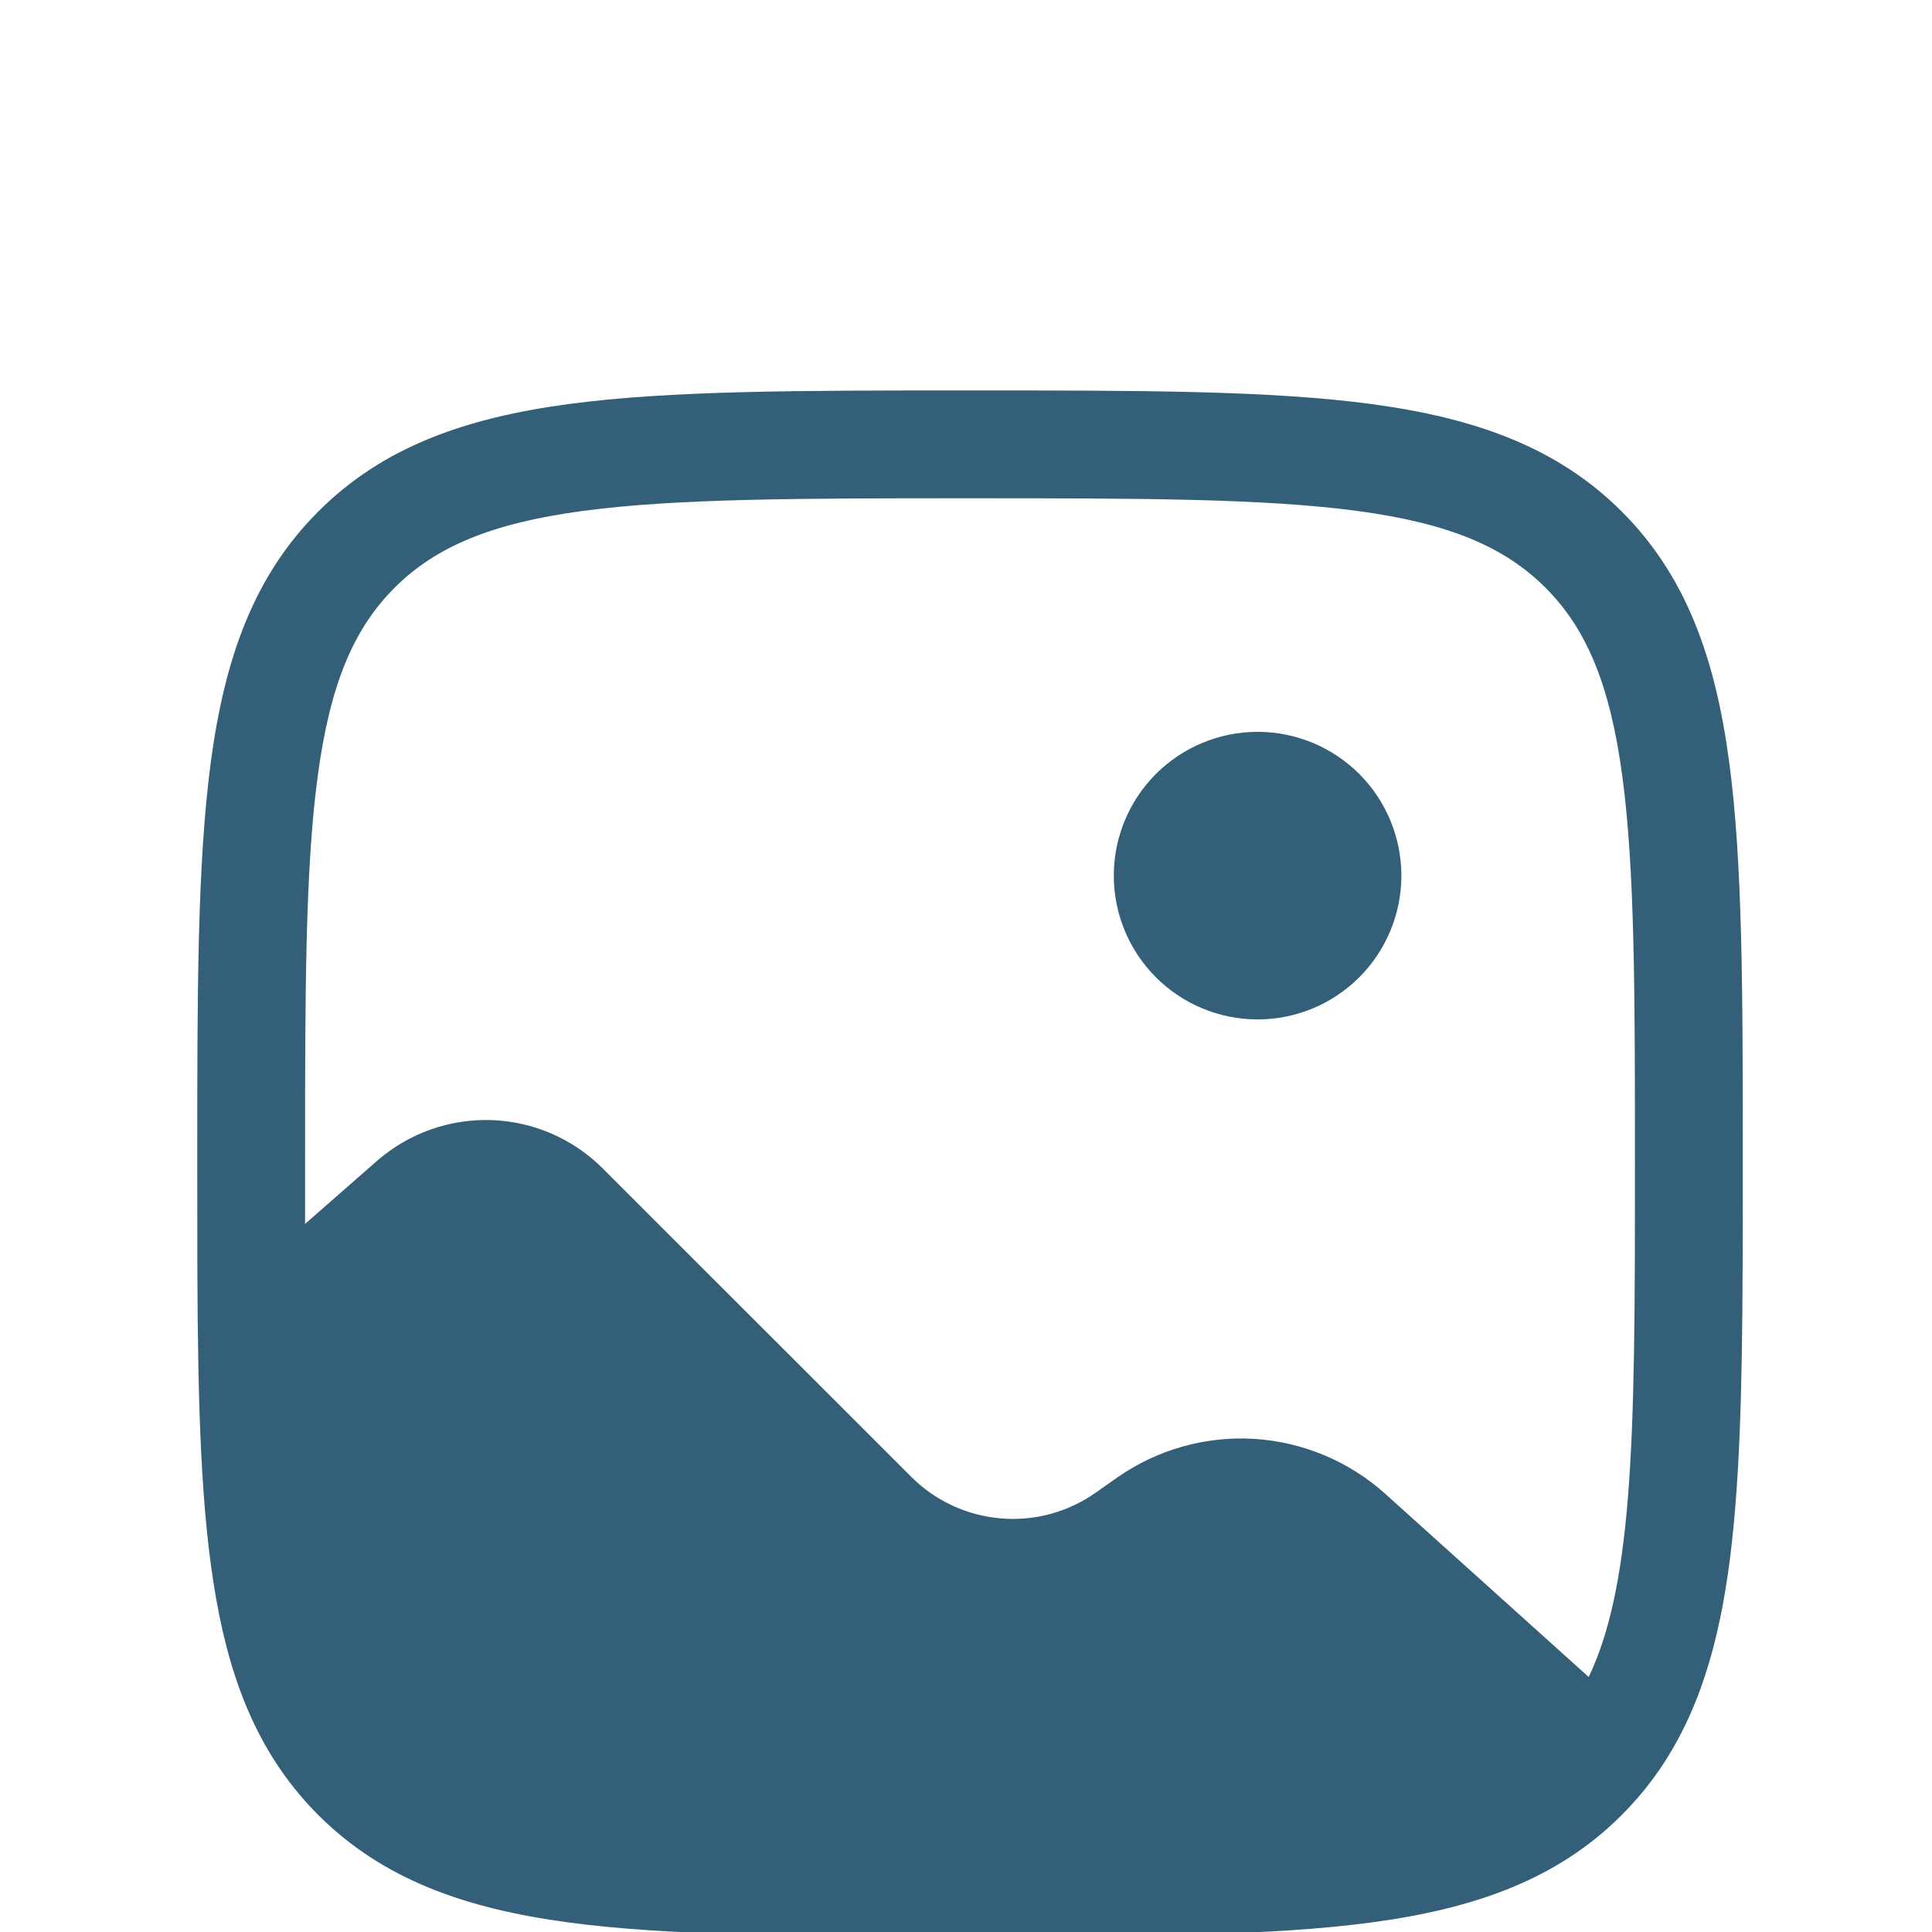 <svg width="20" height="20" viewBox="0 0 20 20" fill="none" xmlns="http://www.w3.org/2000/svg">
<g id="solar:gallery-bold" clip-path="url(#clip0_1182_429)">
<g id="Group">
<path id="Vector" d="M14.507 9.065C14.507 9.459 14.35 9.838 14.071 10.117C13.792 10.396 13.413 10.553 13.019 10.553C12.624 10.553 12.245 10.396 11.966 10.117C11.687 9.838 11.53 9.459 11.53 9.065C11.53 8.67 11.687 8.291 11.966 8.012C12.245 7.733 12.624 7.576 13.019 7.576C13.413 7.576 13.792 7.733 14.071 8.012C14.35 8.291 14.507 8.67 14.507 9.065Z" fill="#335F79"/>
<path id="Vector_2" fill-rule="evenodd" clip-rule="evenodd" d="M9.999 4.042H10.084C11.802 4.042 13.149 4.042 14.199 4.183C15.274 4.328 16.122 4.63 16.788 5.295C17.454 5.961 17.756 6.81 17.9 7.885C18.041 8.935 18.041 10.281 18.041 12V12.065C18.041 13.486 18.041 14.648 17.964 15.595C17.887 16.547 17.728 17.341 17.372 18.002C17.216 18.293 17.023 18.554 16.788 18.789C16.122 19.455 15.274 19.756 14.198 19.901C13.149 20.042 11.802 20.042 10.084 20.042H9.999C8.281 20.042 6.935 20.042 5.884 19.901C4.809 19.756 3.961 19.454 3.295 18.789C2.705 18.199 2.399 17.464 2.238 16.552C2.078 15.656 2.049 14.543 2.043 13.16C2.042 12.808 2.042 12.436 2.042 12.043V12C2.042 10.281 2.042 8.935 2.183 7.884C2.327 6.81 2.629 5.961 3.295 5.295C3.961 4.629 4.809 4.328 5.884 4.183C6.935 4.042 8.281 4.042 9.999 4.042ZM6.033 5.289C5.082 5.417 4.508 5.661 4.084 6.085C3.66 6.509 3.417 7.082 3.289 8.034C3.159 9.001 3.158 10.272 3.158 12.042V12.67L3.903 12.017C4.23 11.732 4.653 11.581 5.087 11.595C5.521 11.61 5.933 11.789 6.24 12.096L9.433 15.288C9.681 15.536 10.008 15.688 10.357 15.718C10.706 15.749 11.054 15.655 11.341 15.453L11.563 15.297C11.976 15.007 12.476 14.865 12.98 14.895C13.485 14.926 13.964 15.126 14.34 15.464L16.446 17.36C16.659 16.915 16.785 16.33 16.852 15.505C16.924 14.608 16.925 13.49 16.925 12.042C16.925 10.272 16.924 9.001 16.794 8.034C16.666 7.082 16.422 6.508 15.999 6.084C15.575 5.661 15.002 5.417 14.05 5.289C13.082 5.16 11.811 5.158 10.041 5.158C8.272 5.158 7 5.16 6.033 5.289Z" fill="#335F79"/>
</g>
</g>
<defs>
<clipPath id="clip0_1182_429">
<rect width="20" height="20" fill="white"/>
</clipPath>
</defs>
</svg>
